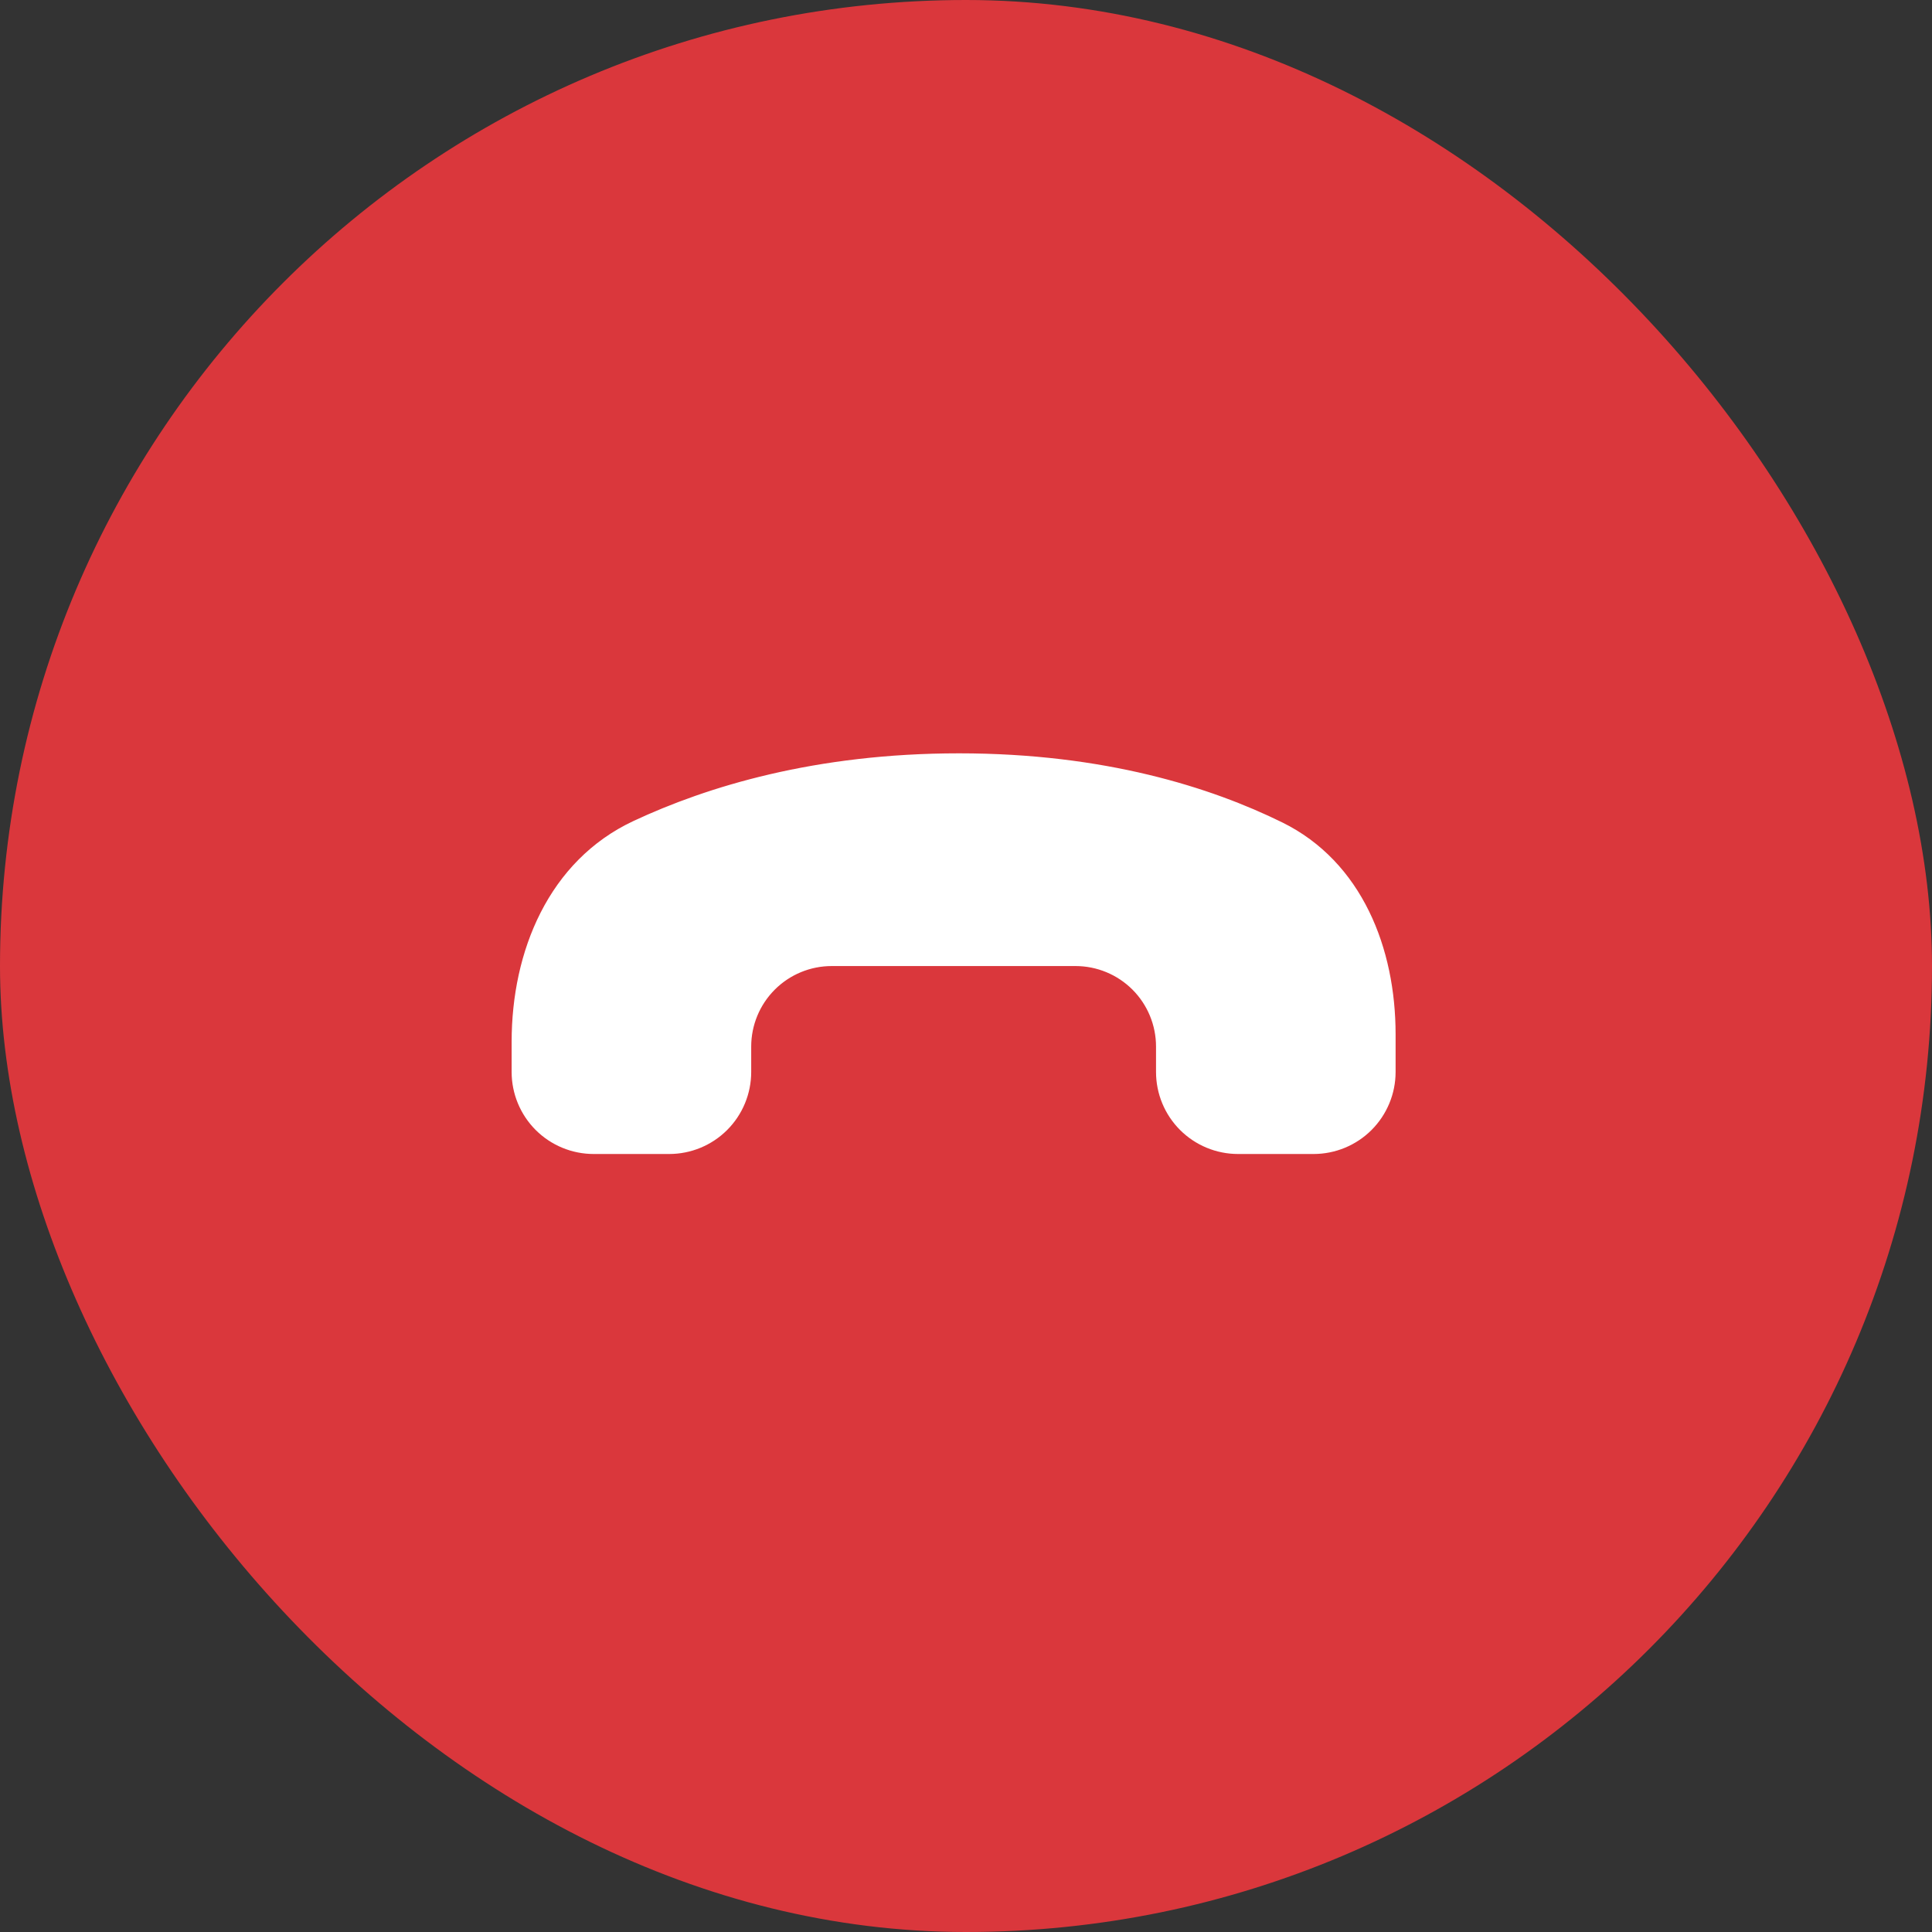 <svg width="78" height="78" viewBox="0 0 78 78" fill="none" xmlns="http://www.w3.org/2000/svg">
<rect x="0" y="0" width="78" height="78" fill="#333333" stroke="none"/>
<rect width="78" height="78" rx="39" fill="#DA373C"/>
<path d="M38.718 30.914C32.993 30.914 28.694 32.238 25.782 33.601C22.591 35.095 21.156 38.536 21.156 42.061V43.278C21.156 44.024 21.453 44.739 21.98 45.267C22.508 45.794 23.223 46.09 23.969 46.09H27.016C27.762 46.09 28.477 45.794 29.004 45.267C29.532 44.739 29.828 44.024 29.828 43.278V42.252C29.828 41.258 30.223 40.304 30.927 39.6C31.63 38.897 32.584 38.502 33.578 38.502H43.422C44.416 38.502 45.37 38.897 46.074 39.6C46.777 40.304 47.172 41.258 47.172 42.252V43.278C47.172 44.024 47.468 44.739 47.996 45.267C48.523 45.794 49.239 46.09 49.984 46.09H53.031C53.777 46.09 54.492 45.794 55.02 45.267C55.547 44.739 55.844 44.024 55.844 43.278V41.759C55.844 38.414 54.548 35.127 51.544 33.65C48.739 32.27 44.509 30.914 38.718 30.914Z" fill="white" stroke="white"/>
</svg>

